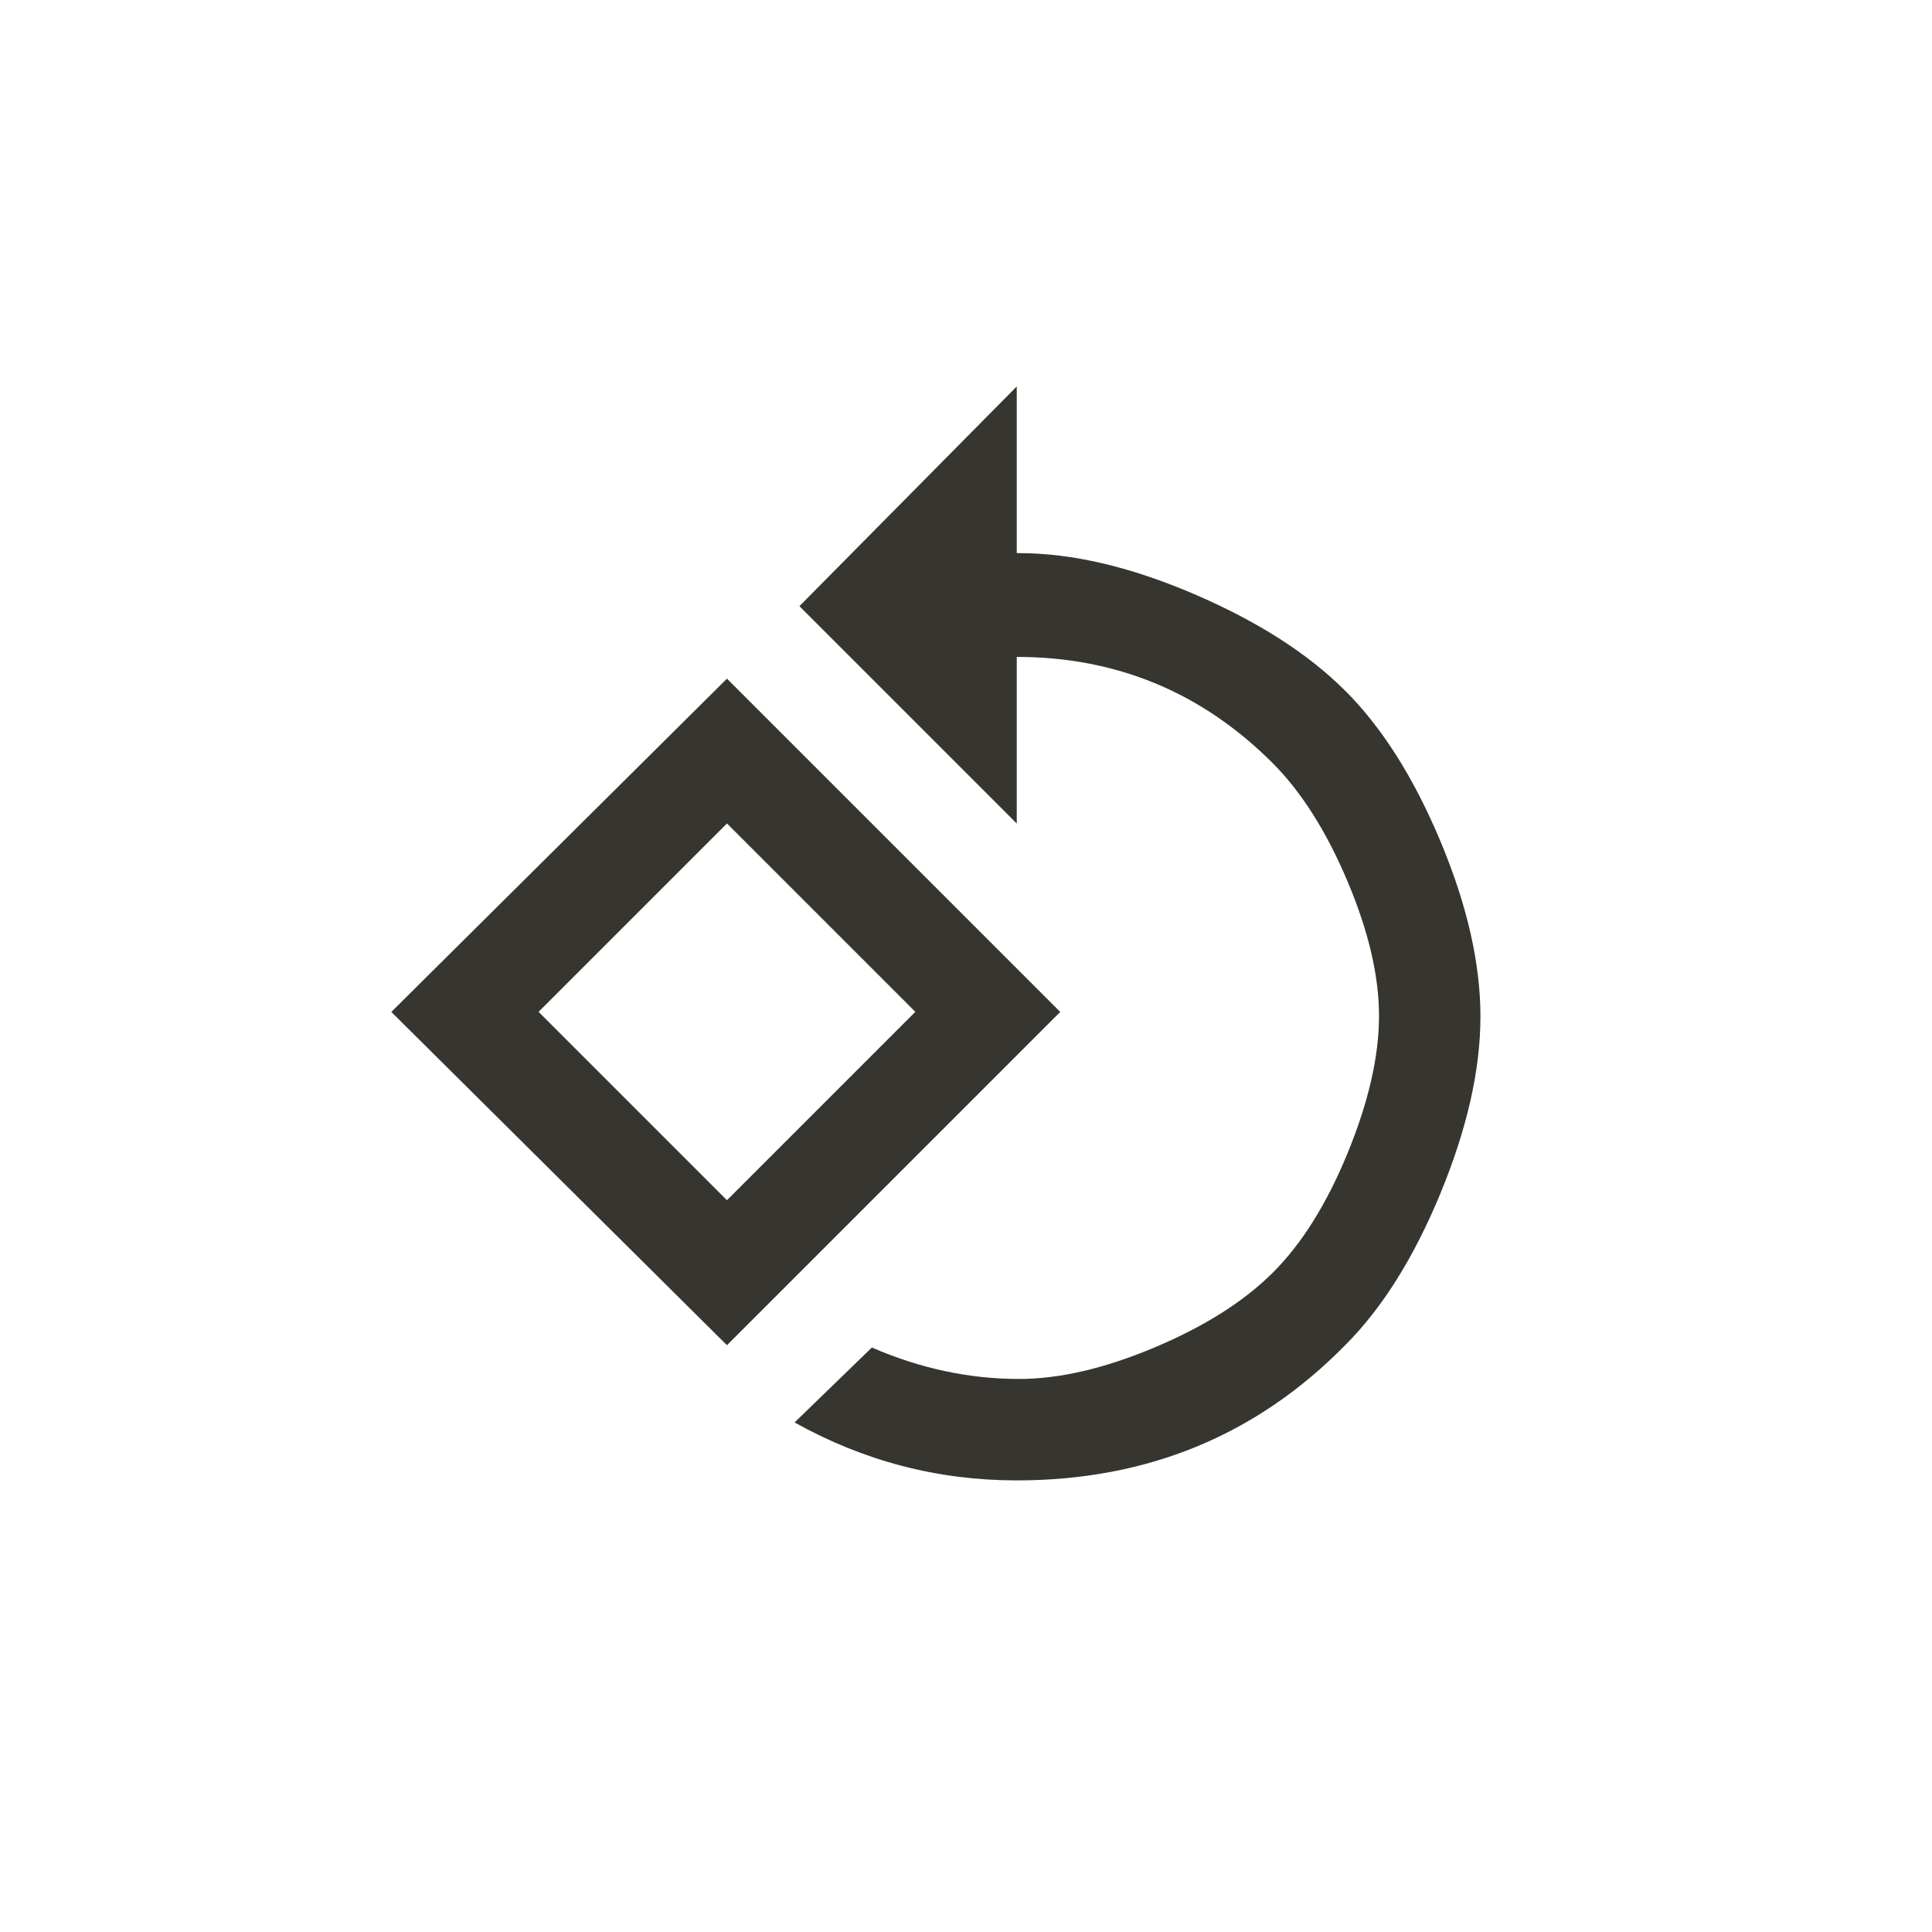 <!-- Generated by IcoMoon.io -->
<svg version="1.1" xmlns="http://www.w3.org/2000/svg" width="40" height="40" viewBox="0 0 40 40">
<title>mt-rotate_90_degrees_ccw</title>
<path fill="#37352f" d="M27.851 14.3q1.149 1.149 1.975 3.125t0.825 3.625-0.825 3.649-1.975 3.151q-2.751 2.8-6.8 2.8-2.451 0-4.6-1.2l1.6-1.551q1.5 0.651 3.049 0.651 1.251 0 2.8-0.651t2.451-1.549 1.549-2.475 0.651-2.825-0.651-2.8-1.549-2.449q-2.2-2.2-5.3-2.2v3.449l-4.5-4.5 4.5-4.549v3.451h0.049q1.649 0 3.625 0.849t3.125 2zM11.151 20.949l3.9 3.9 3.9-3.9-3.9-3.9zM15.051 14.051l6.9 6.9-6.9 6.9-6.949-6.9z"></path>
</svg>
